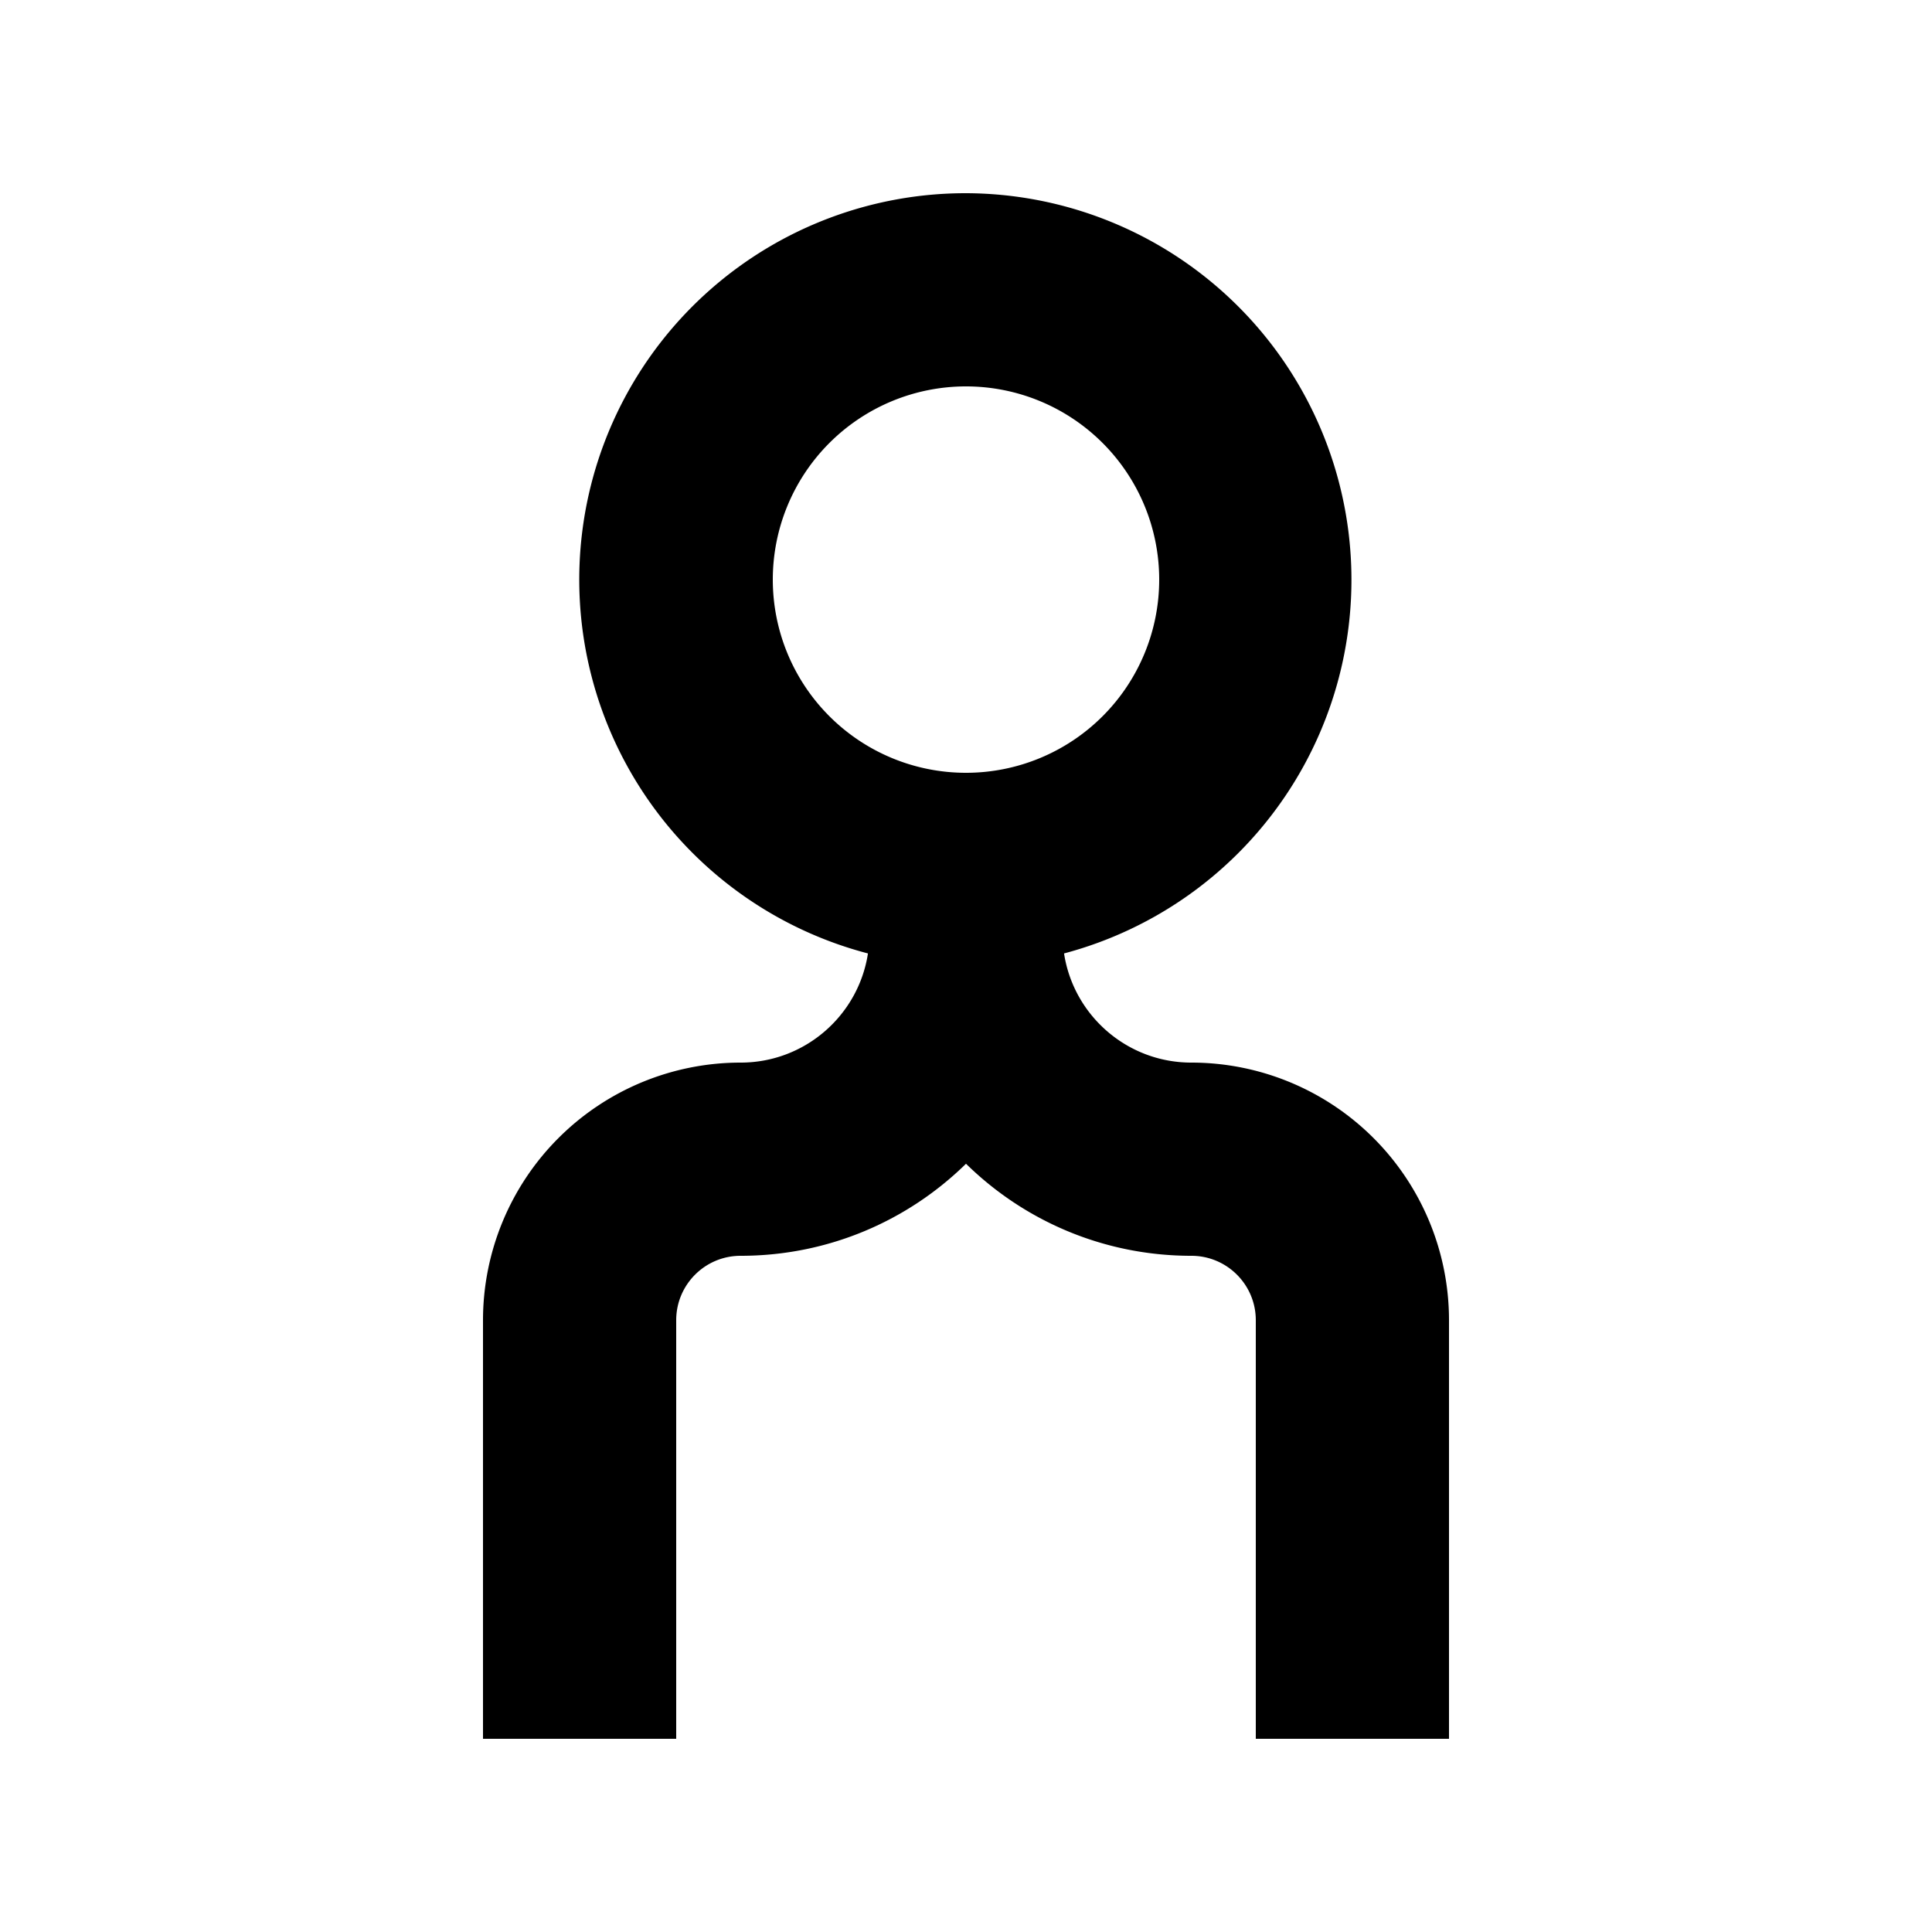 <svg width="48px" height="48px" version="1.1" viewBox="0 0 14 20">
    <path fill-rule="evenodd" d="M7 2a4 4 0 00-1.015 7.87c-.098.64-.651 1.13-1.318 1.13A2.667 2.667 0 002 13.667V18h2v-4.333c0-.368.298-.667.667-.667.908 0 1.732-.363 2.333-.953.601.59 1.425.953 2.333.953.369 0 .667.299.667.667V18h2v-4.333A2.667 2.667 0 009.333 11c-.667 0-1.22-.49-1.318-1.13A4.002 4.002 0 007 2zM5 6a2 2 0 104 0 2 2 0 00-4 0z"></path>
</svg>